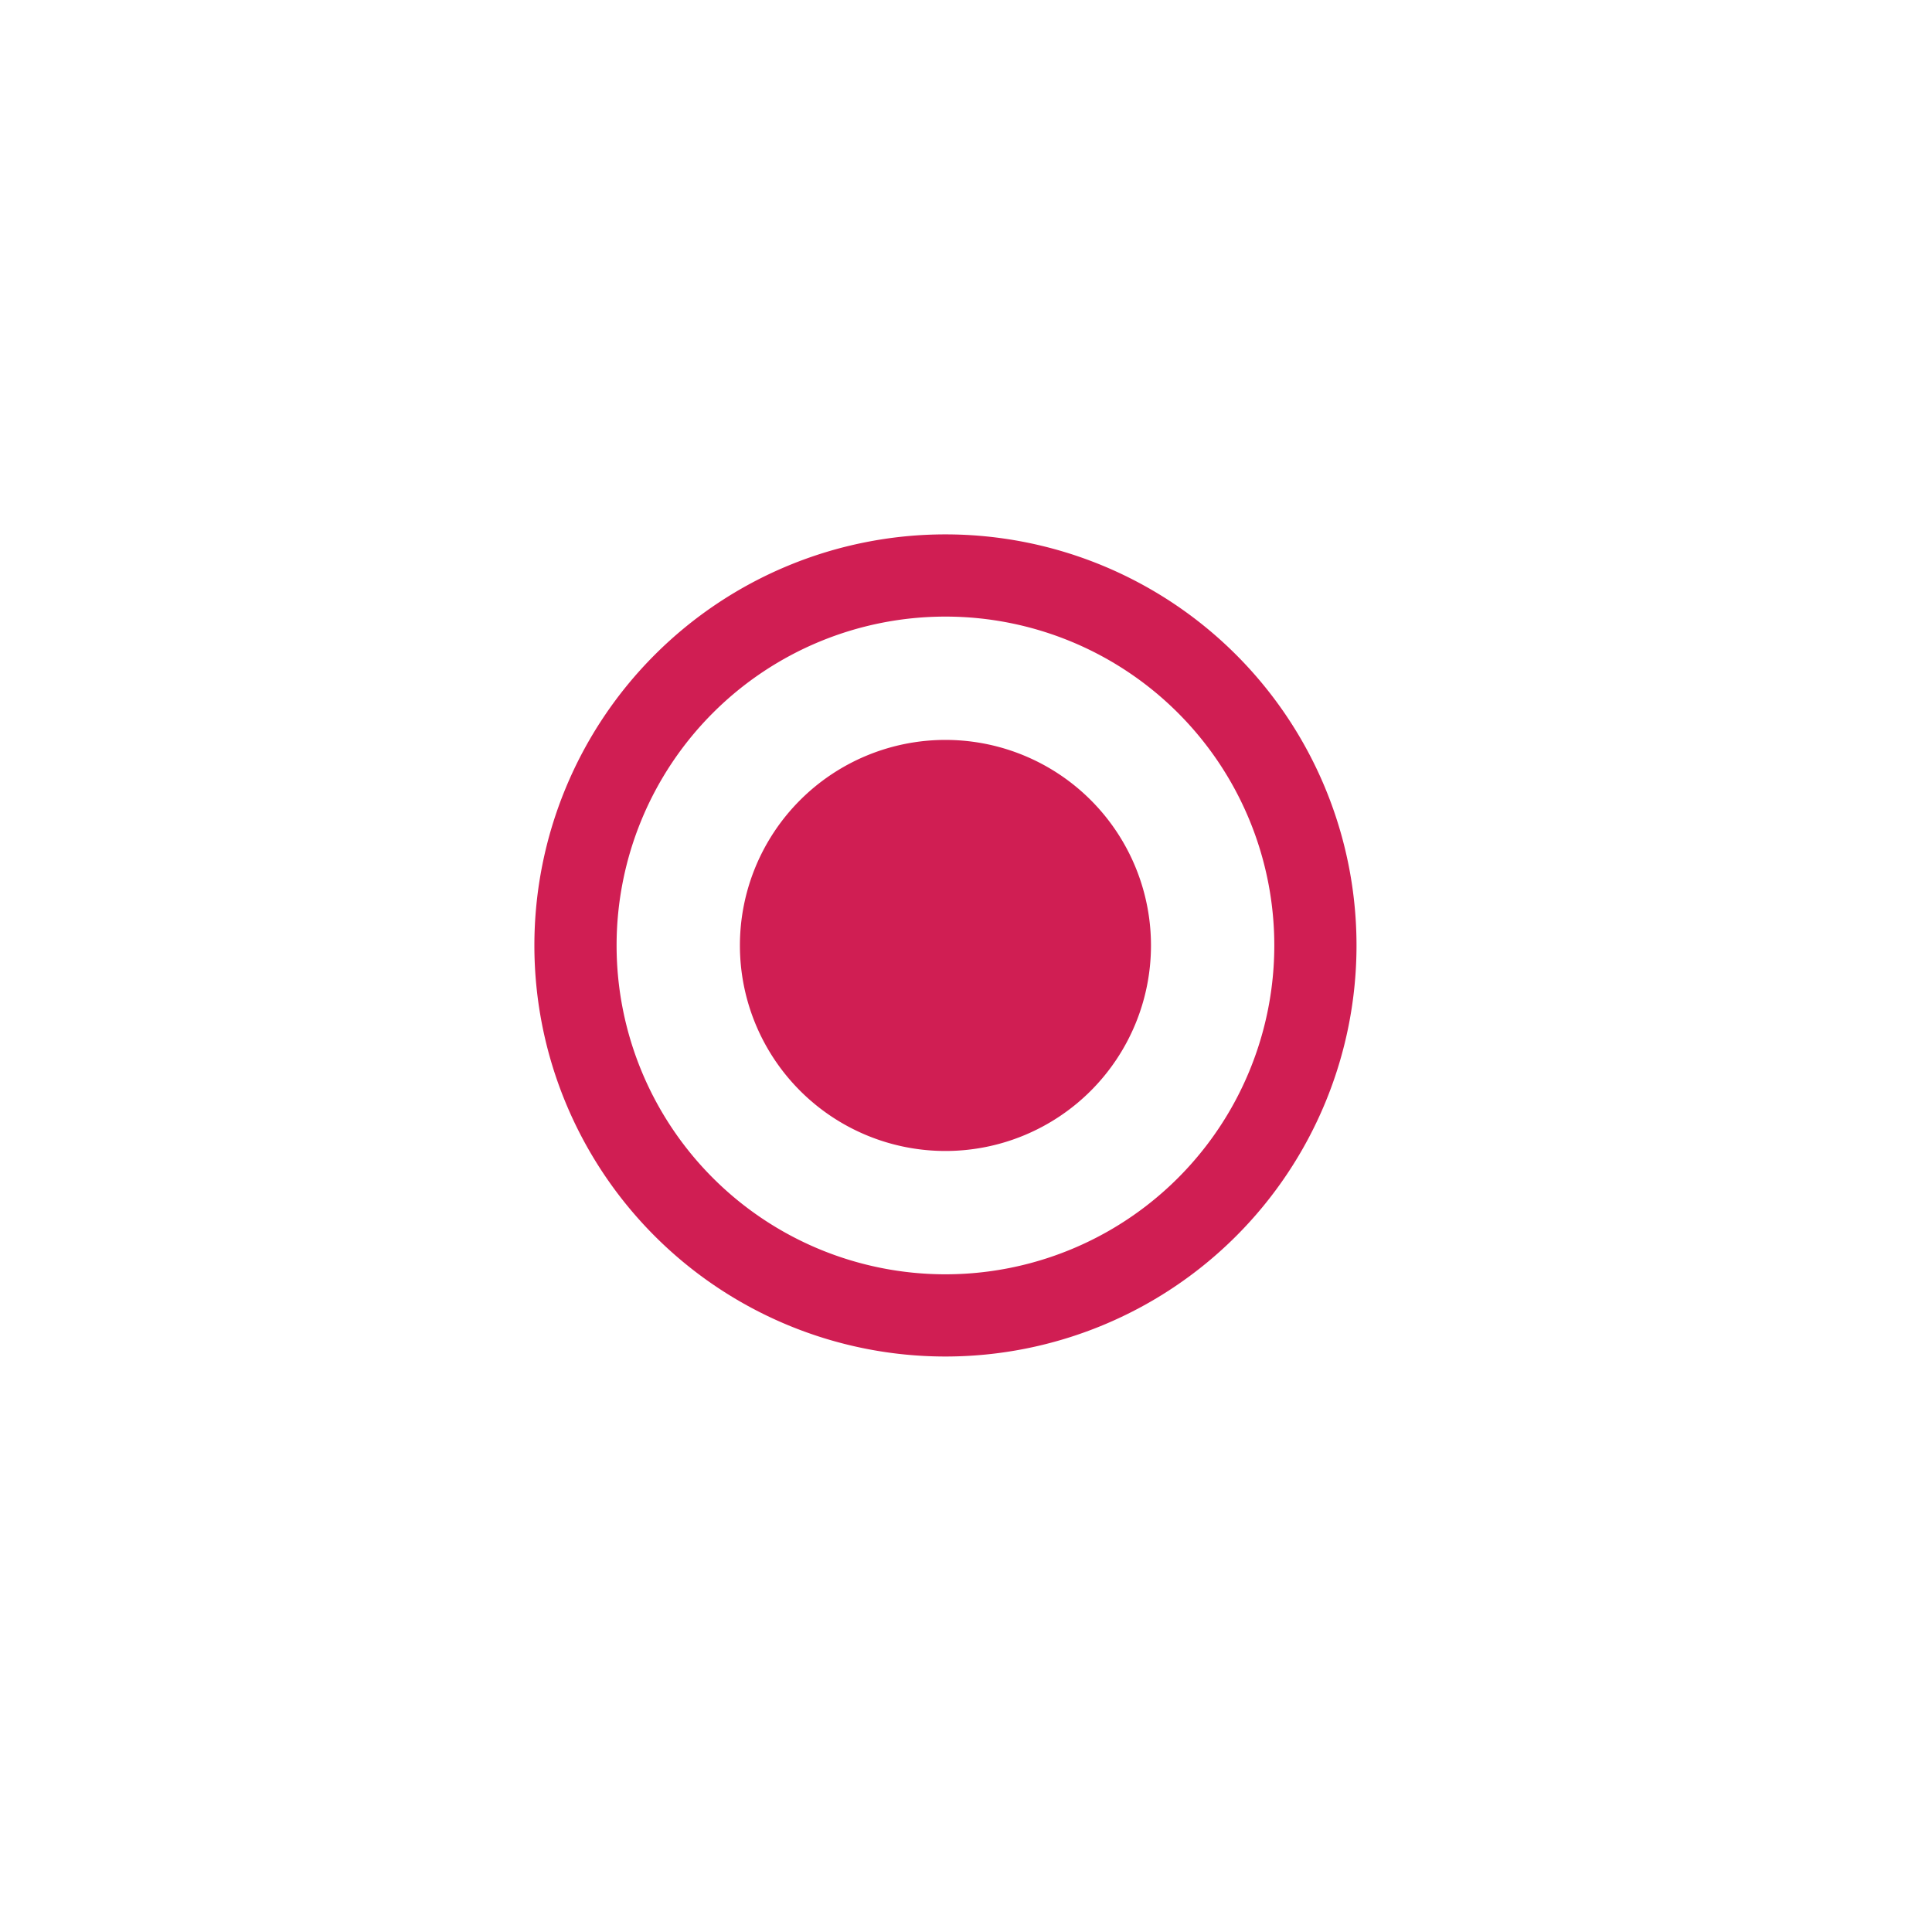 <svg id="radio-button-on" xmlns="http://www.w3.org/2000/svg" width="47" height="47" viewBox="0 0 47 47">
  <rect id="Rectangle_5555" data-name="Rectangle 5555" width="47" height="47" rx="23.5" fill="#f6f6f7" opacity="0"/>
  <g id="radio-button-on-2" data-name="radio-button-on" transform="translate(-1 -1)">
    <rect id="Rectangle_5395" data-name="Rectangle 5395" width="24" height="24" transform="translate(12 12)" opacity="0"/>
    <g id="Group_8774" data-name="Group 8774" transform="translate(12 12)">
      <path id="Path_4293" data-name="Path 4293" d="M12,2A10,10,0,1,0,22,12,10,10,0,0,0,12,2Zm0,18a8,8,0,1,1,8-8A8,8,0,0,1,12,20Z" fill="#d01e53"/>
      <path id="Path_4294" data-name="Path 4294" d="M12,7a5,5,0,1,0,5,5A5,5,0,0,0,12,7Z" fill="#d01e53"/>
    </g>
  </g>
</svg>
